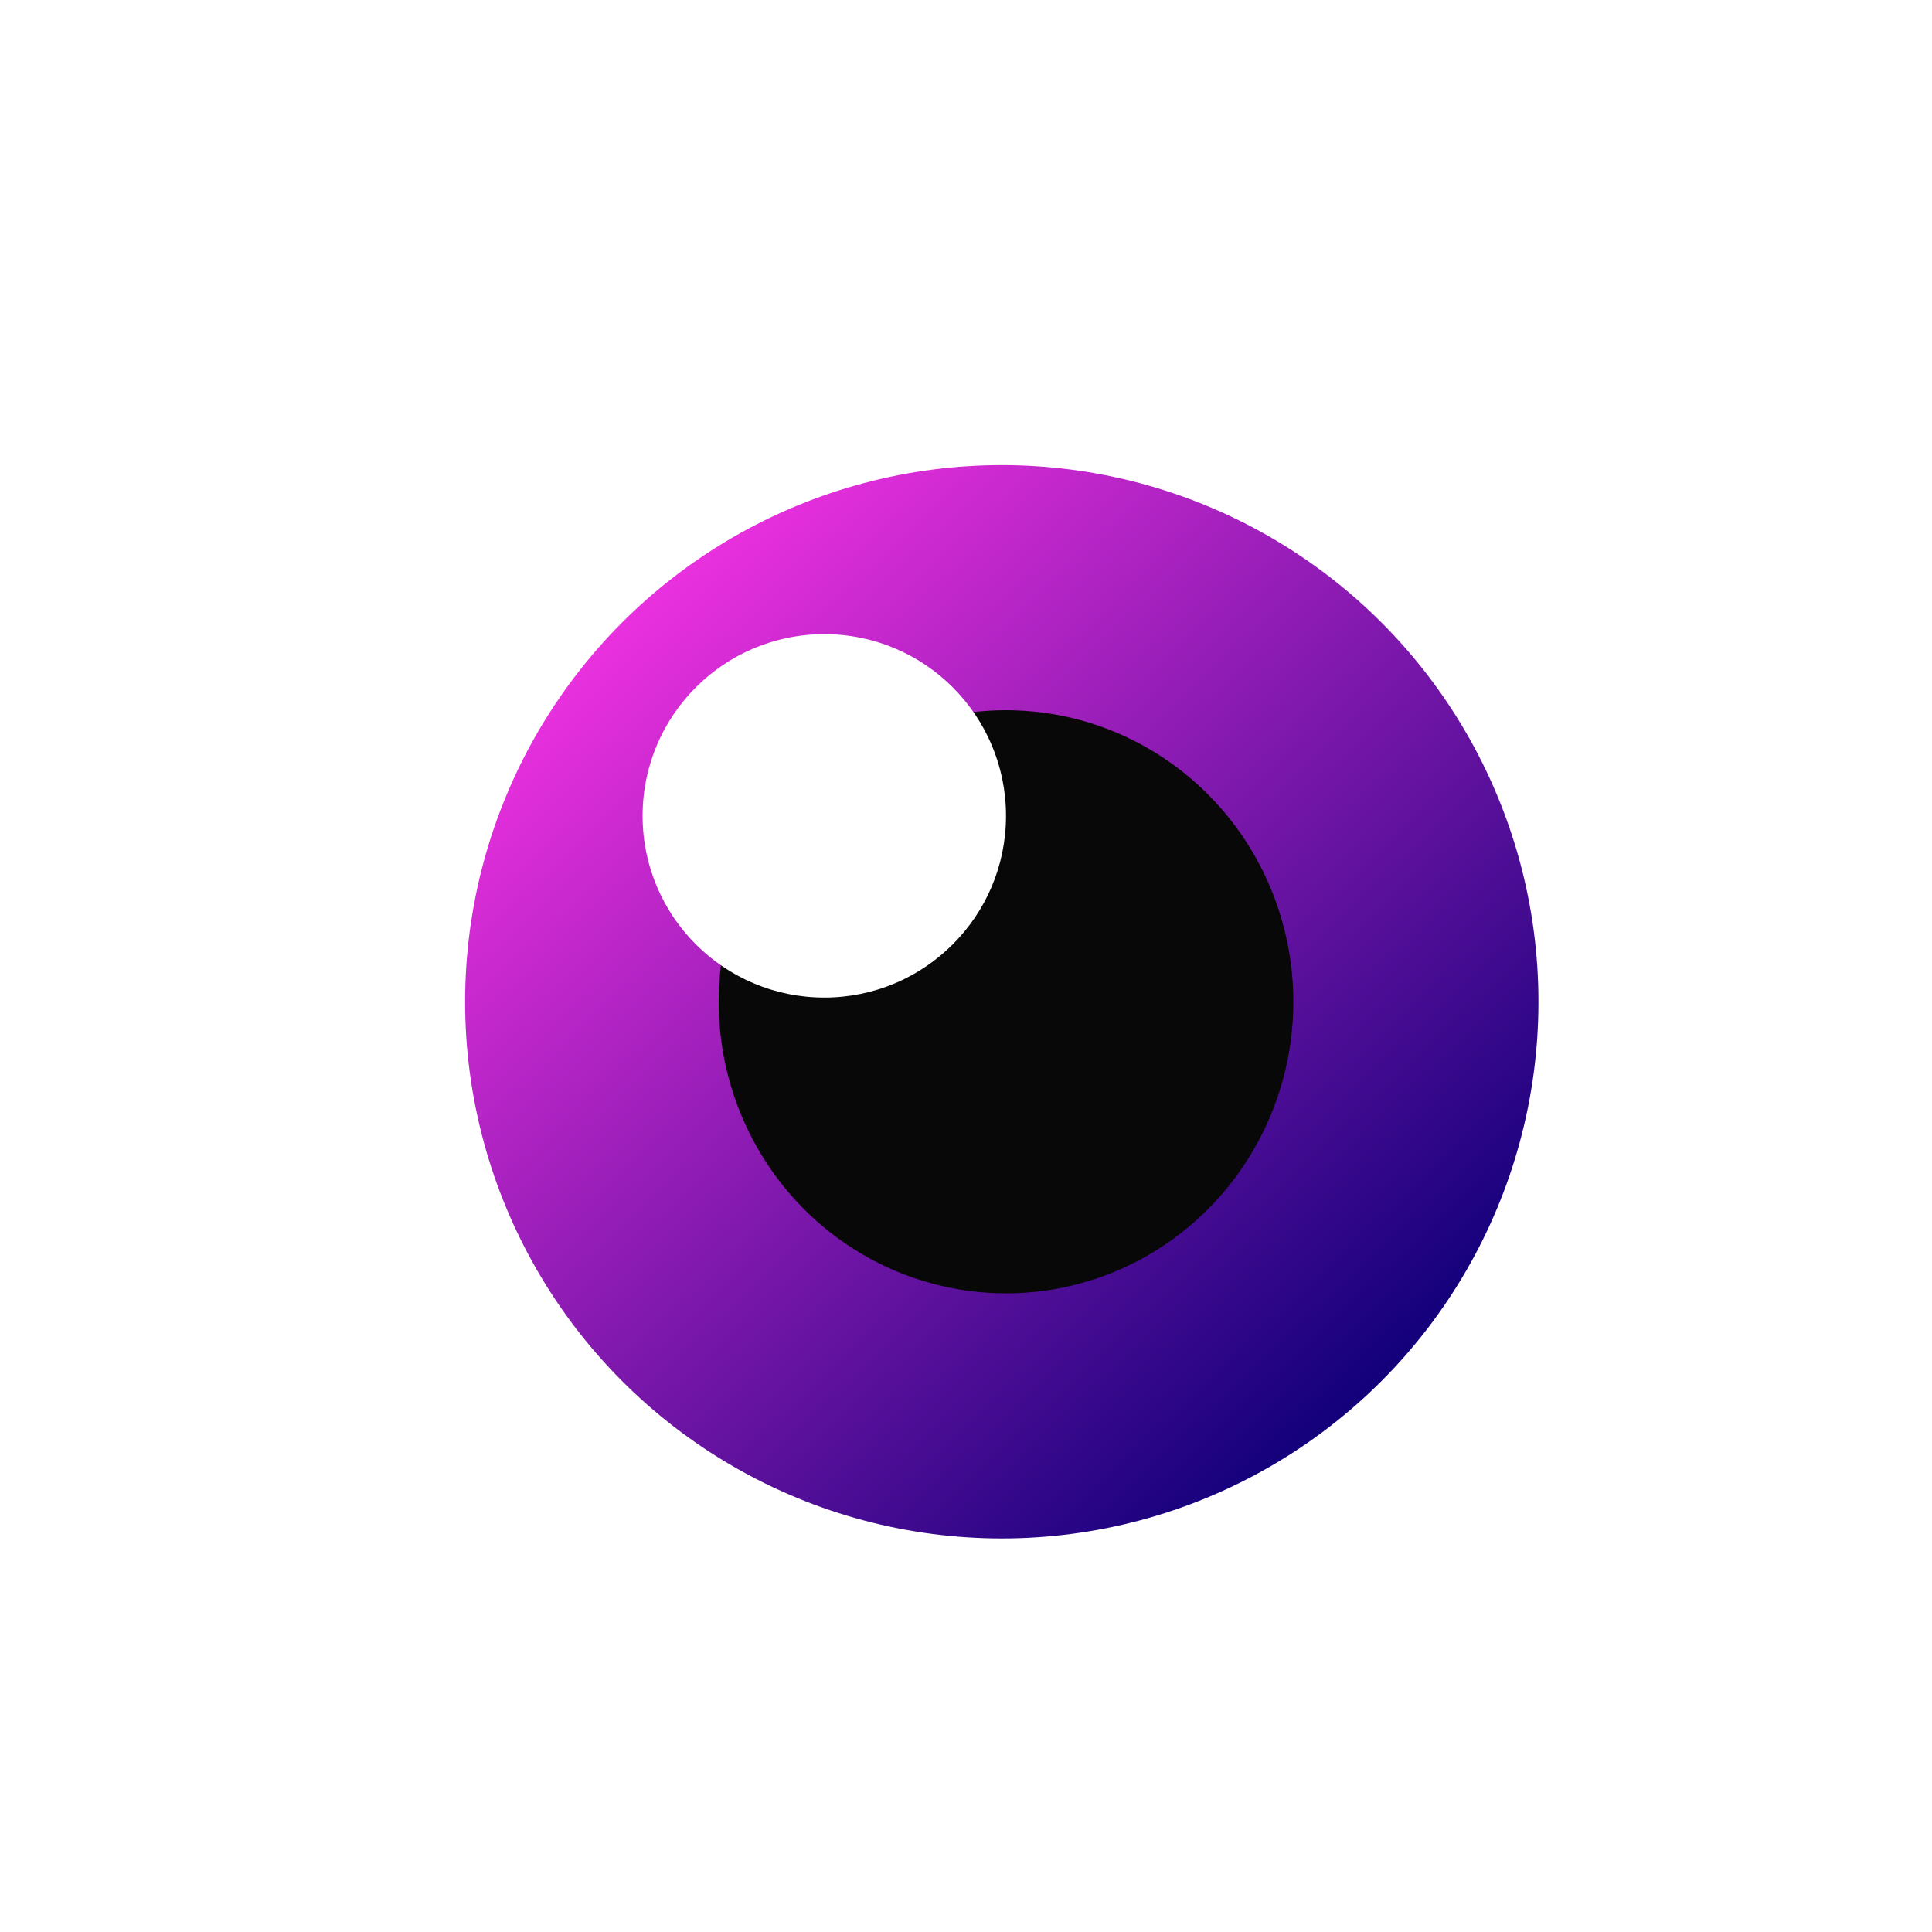 <svg width="216" height="216" viewBox="0 0 216 216" fill="none" xmlns="http://www.w3.org/2000/svg">
<g filter="url(#filter0_dd_124_6995)">
<circle cx="96" cy="96" r="60" fill="url(#paint0_linear_124_6995)"/>
<ellipse cx="96.473" cy="96" rx="32.126" ry="32.598" fill="#080808"/>
<circle cx="76.158" cy="75.213" r="20.315" fill="white"/>
</g>
<defs>
<filter id="filter0_dd_124_6995" x="0" y="0" width="216" height="216" filterUnits="userSpaceOnUse" color-interpolation-filters="sRGB">
<feFlood flood-opacity="0" result="BackgroundImageFix"/>
<feColorMatrix in="SourceAlpha" type="matrix" values="0 0 0 0 0 0 0 0 0 0 0 0 0 0 0 0 0 0 127 0" result="hardAlpha"/>
<feOffset dx="12" dy="12"/>
<feGaussianBlur stdDeviation="24"/>
<feComposite in2="hardAlpha" operator="out"/>
<feColorMatrix type="matrix" values="0 0 0 0 0 0 0 0 0 0 0 0 0 0 0 0 0 0 0.75 0"/>
<feBlend mode="normal" in2="BackgroundImageFix" result="effect1_dropShadow_124_6995"/>
<feColorMatrix in="SourceAlpha" type="matrix" values="0 0 0 0 0 0 0 0 0 0 0 0 0 0 0 0 0 0 127 0" result="hardAlpha"/>
<feOffset dx="4" dy="4"/>
<feGaussianBlur stdDeviation="3"/>
<feComposite in2="hardAlpha" operator="out"/>
<feColorMatrix type="matrix" values="0 0 0 0 0 0 0 0 0 0 0 0 0 0 0 0 0 0 0.5 0"/>
<feBlend mode="normal" in2="effect1_dropShadow_124_6995" result="effect2_dropShadow_124_6995"/>
<feBlend mode="normal" in="SourceGraphic" in2="effect2_dropShadow_124_6995" result="shape"/>
</filter>
<linearGradient id="paint0_linear_124_6995" x1="56.581" y1="51.698" x2="138.558" y2="138.558" gradientUnits="userSpaceOnUse">
<stop stop-color="#E930DE"/>
<stop offset="1" stop-color="#12007A"/>
</linearGradient>
</defs>
</svg>
